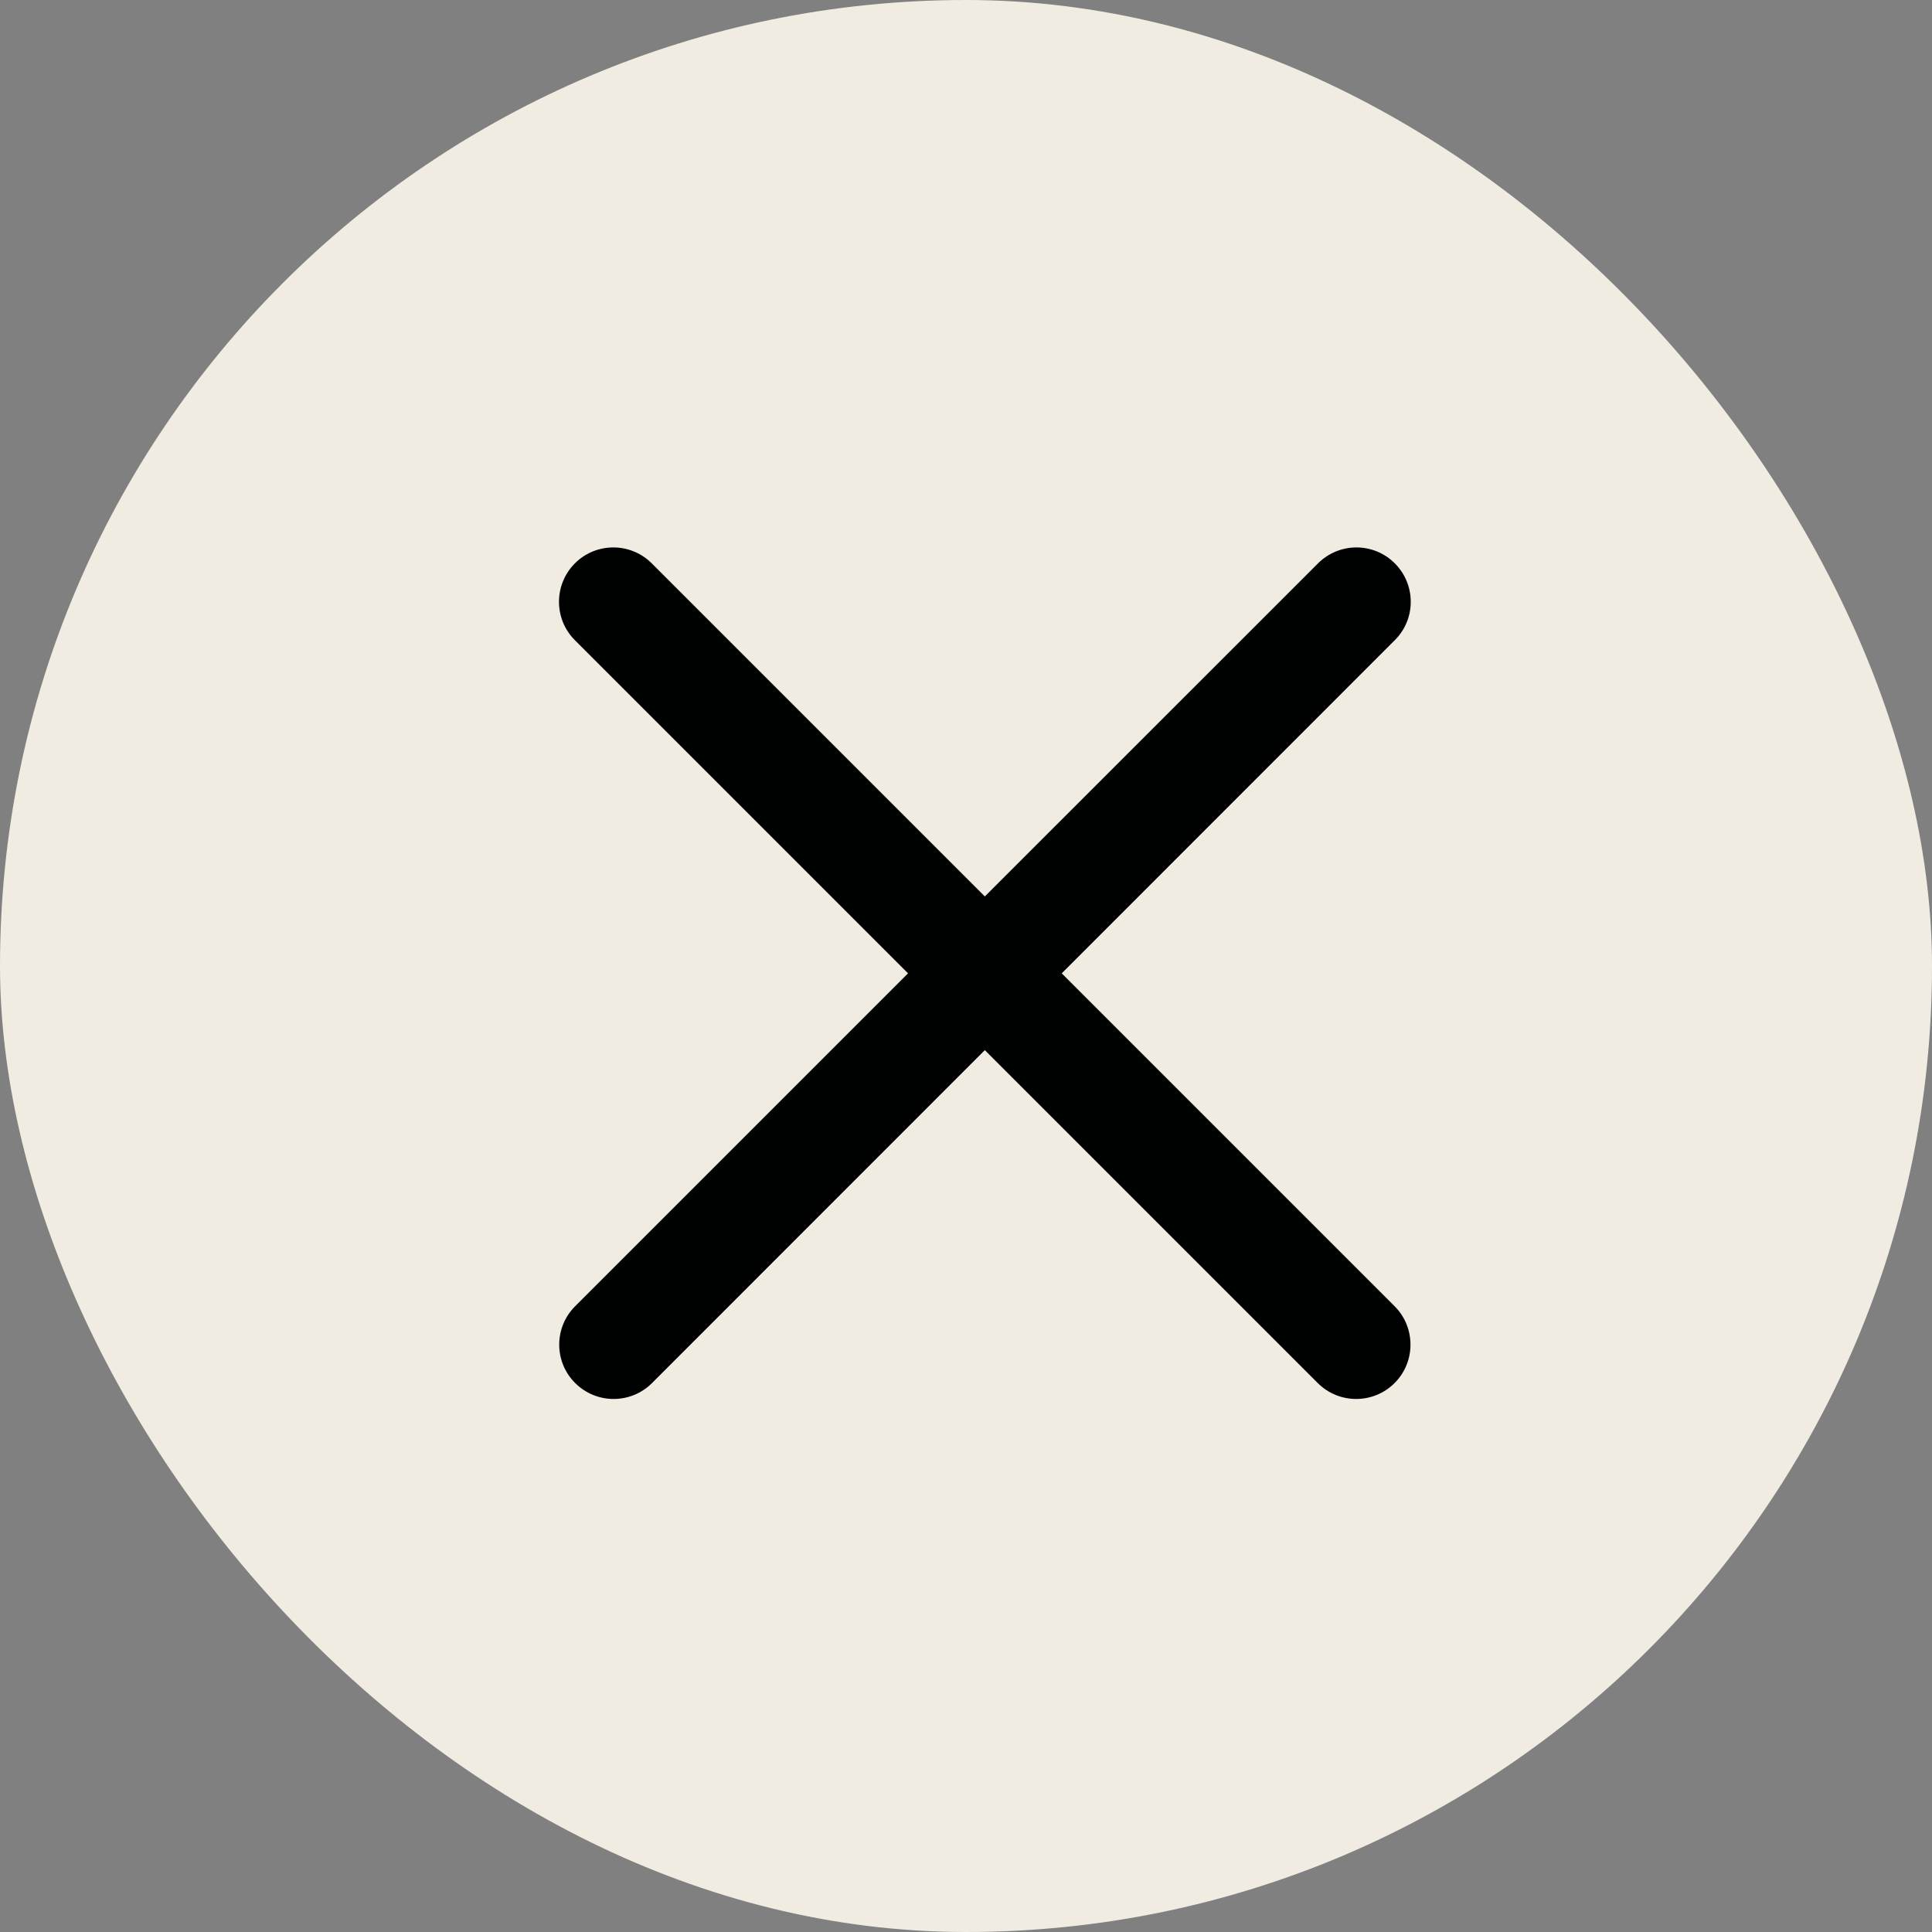 <svg width="20" height="20" viewBox="0 0 20 20" fill="none" xmlns="http://www.w3.org/2000/svg">
<rect x="0" y="0" width="20" height="20" fill="#808080" stroke="none"/>
<rect width="20" height="20" rx="10" fill="#F0ECE1"/>
<path d="M14.439 5.832C14.659 6.052 14.659 6.408 14.439 6.627L10.991 10.076L14.437 13.522C14.656 13.741 14.656 14.098 14.437 14.317C14.217 14.537 13.861 14.537 13.641 14.317L10.195 10.871L6.75 14.317C6.53 14.537 6.174 14.537 5.954 14.317C5.734 14.098 5.734 13.741 5.954 13.522L9.4 10.076L5.951 6.627C5.732 6.408 5.732 6.052 5.951 5.832C6.171 5.612 6.527 5.612 6.747 5.832L10.195 9.28L13.644 5.832C13.864 5.612 14.22 5.612 14.439 5.832Z" fill="#000201"/>
</svg>

